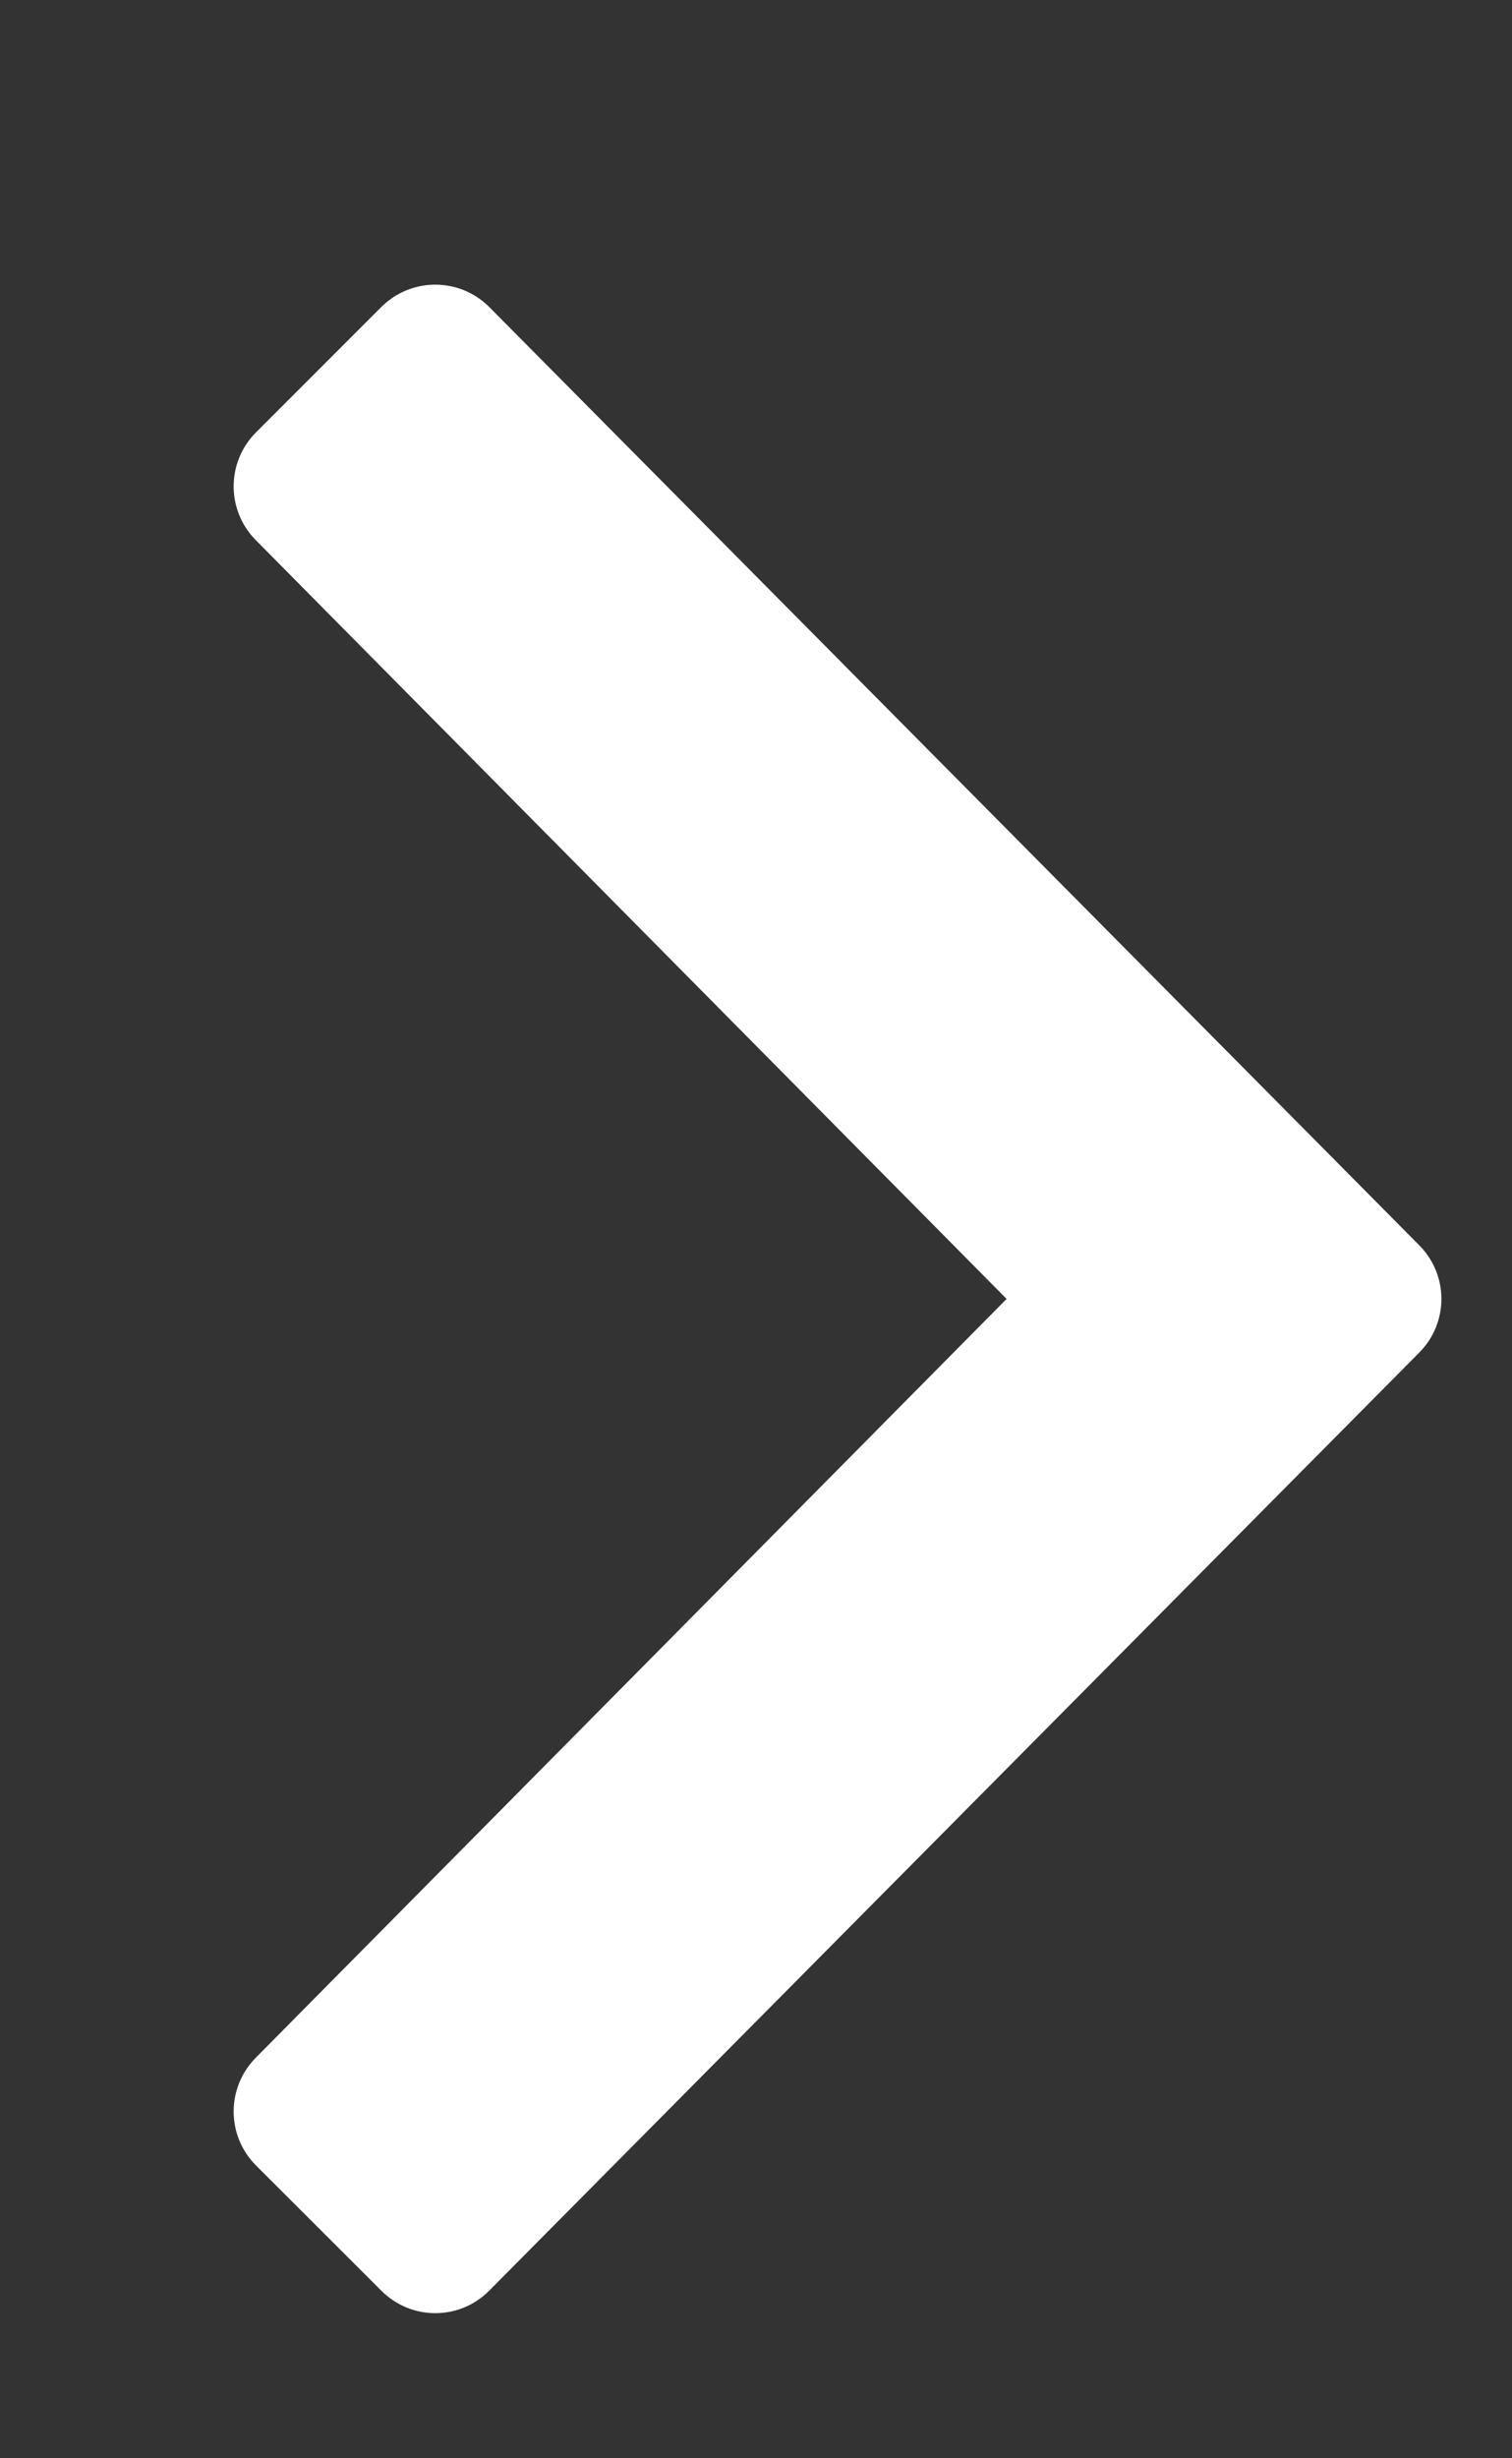 <svg width="8" height="13" viewBox="0 0 8 13" fill="none" xmlns="http://www.w3.org/2000/svg">
                    <rect x="0" y="0" width="8" height="13" fill="#333333" stroke="none"/>
                    <g id="clip0_1_939">
                        <path d="M7.508 6.584L2.588 1.623C2.43 1.466 2.176 1.466 2.018 1.623L1.354 2.287C1.197 2.445 1.197 2.699 1.354 2.857L5.326 6.869L1.354 10.881C1.197 11.039 1.197 11.293 1.354 11.451L2.018 12.114C2.176 12.272 2.43 12.272 2.588 12.114L7.508 7.154C7.666 6.996 7.666 6.742 7.508 6.584Z" fill="white"/>
                    </g>
                    
                </svg>